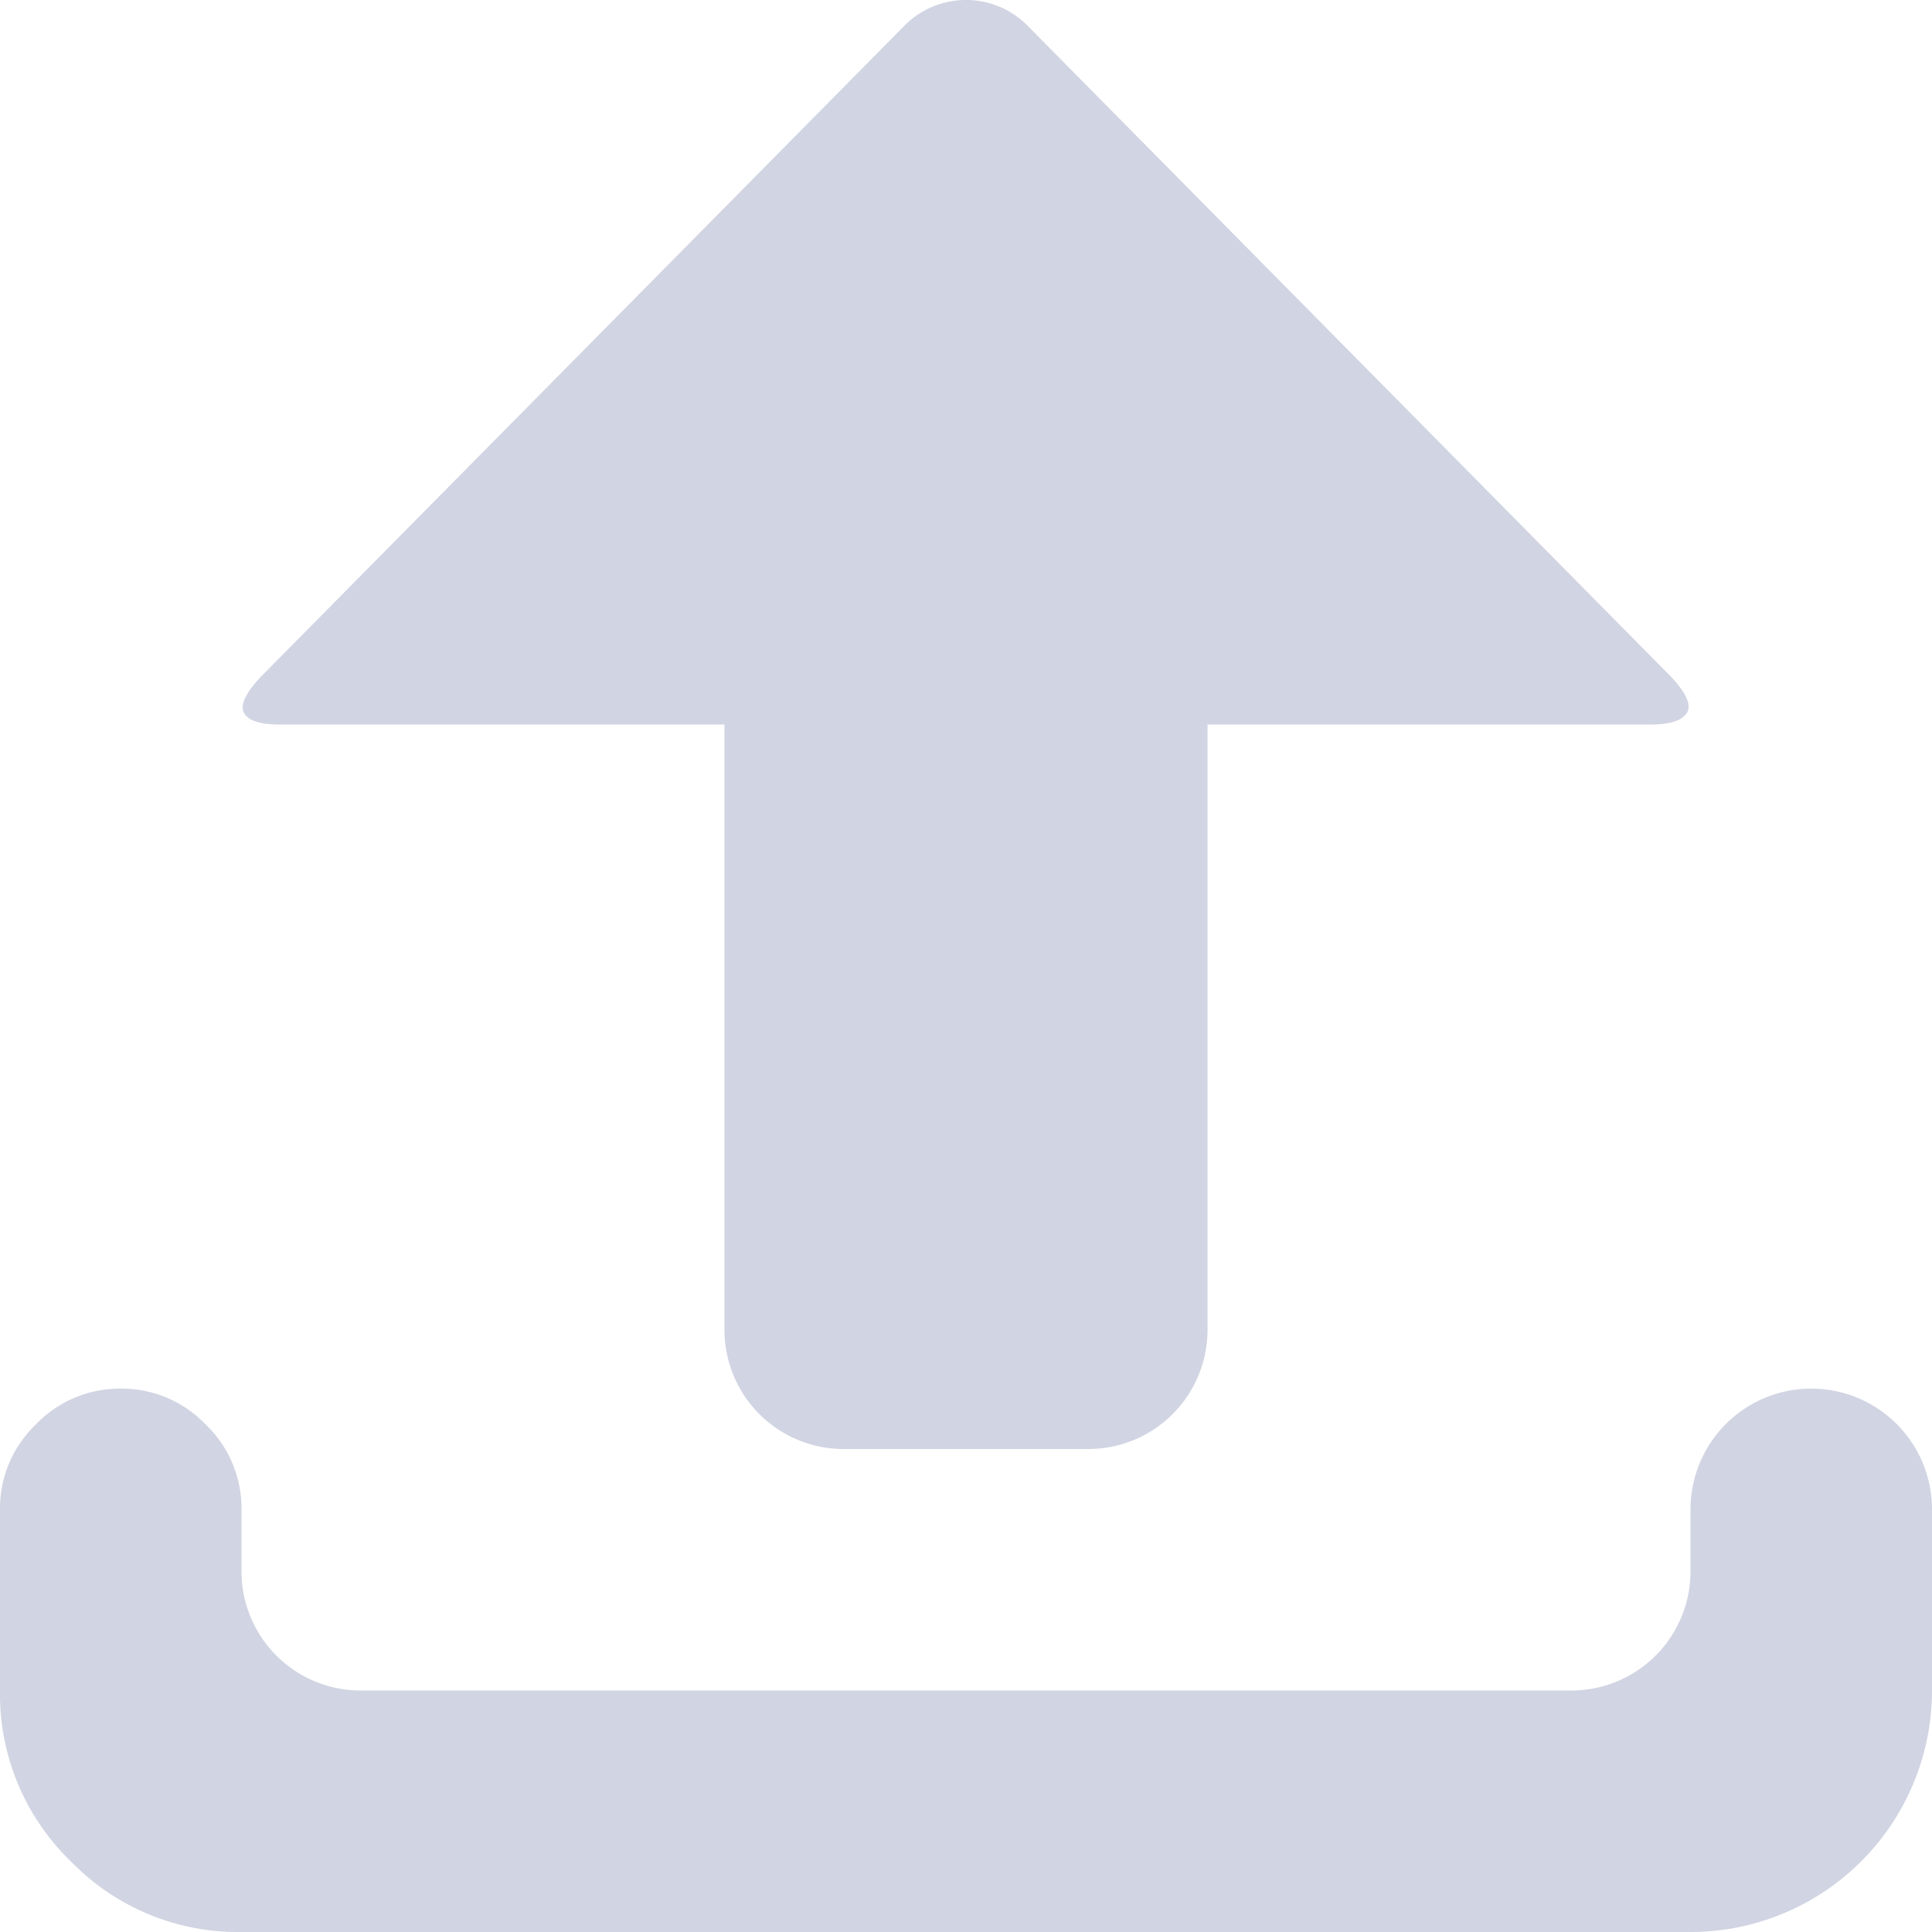 <svg xmlns="http://www.w3.org/2000/svg" width="36" height="36" viewBox="0 0 36 36">
  <path id="uploadalt" d="M31.5,36H4.5a4.338,4.338,0,0,1-3.182-1.318A4.331,4.331,0,0,1,0,31.5V28.125a2.162,2.162,0,0,1,.668-1.582,2.162,2.162,0,0,1,1.582-.668,2.162,2.162,0,0,1,1.582.668A2.162,2.162,0,0,1,4.5,28.125V29.25A2.22,2.22,0,0,0,6.75,31.5h22.5a2.22,2.22,0,0,0,2.25-2.25V28.125a2.25,2.25,0,0,1,4.5,0V31.5A4.5,4.5,0,0,1,31.5,36Zm-.738-22.5H22.5V24.75A2.22,2.22,0,0,1,20.25,27h-4.5a2.22,2.22,0,0,1-2.25-2.25V13.5H5.2q-.527,0-.65-.211t.3-.668L16.84.492a1.613,1.613,0,0,1,2.32,0L31.148,12.621q.422.457.281.668t-.668.211Z" fill="#d1d4e2"/>
</svg>
